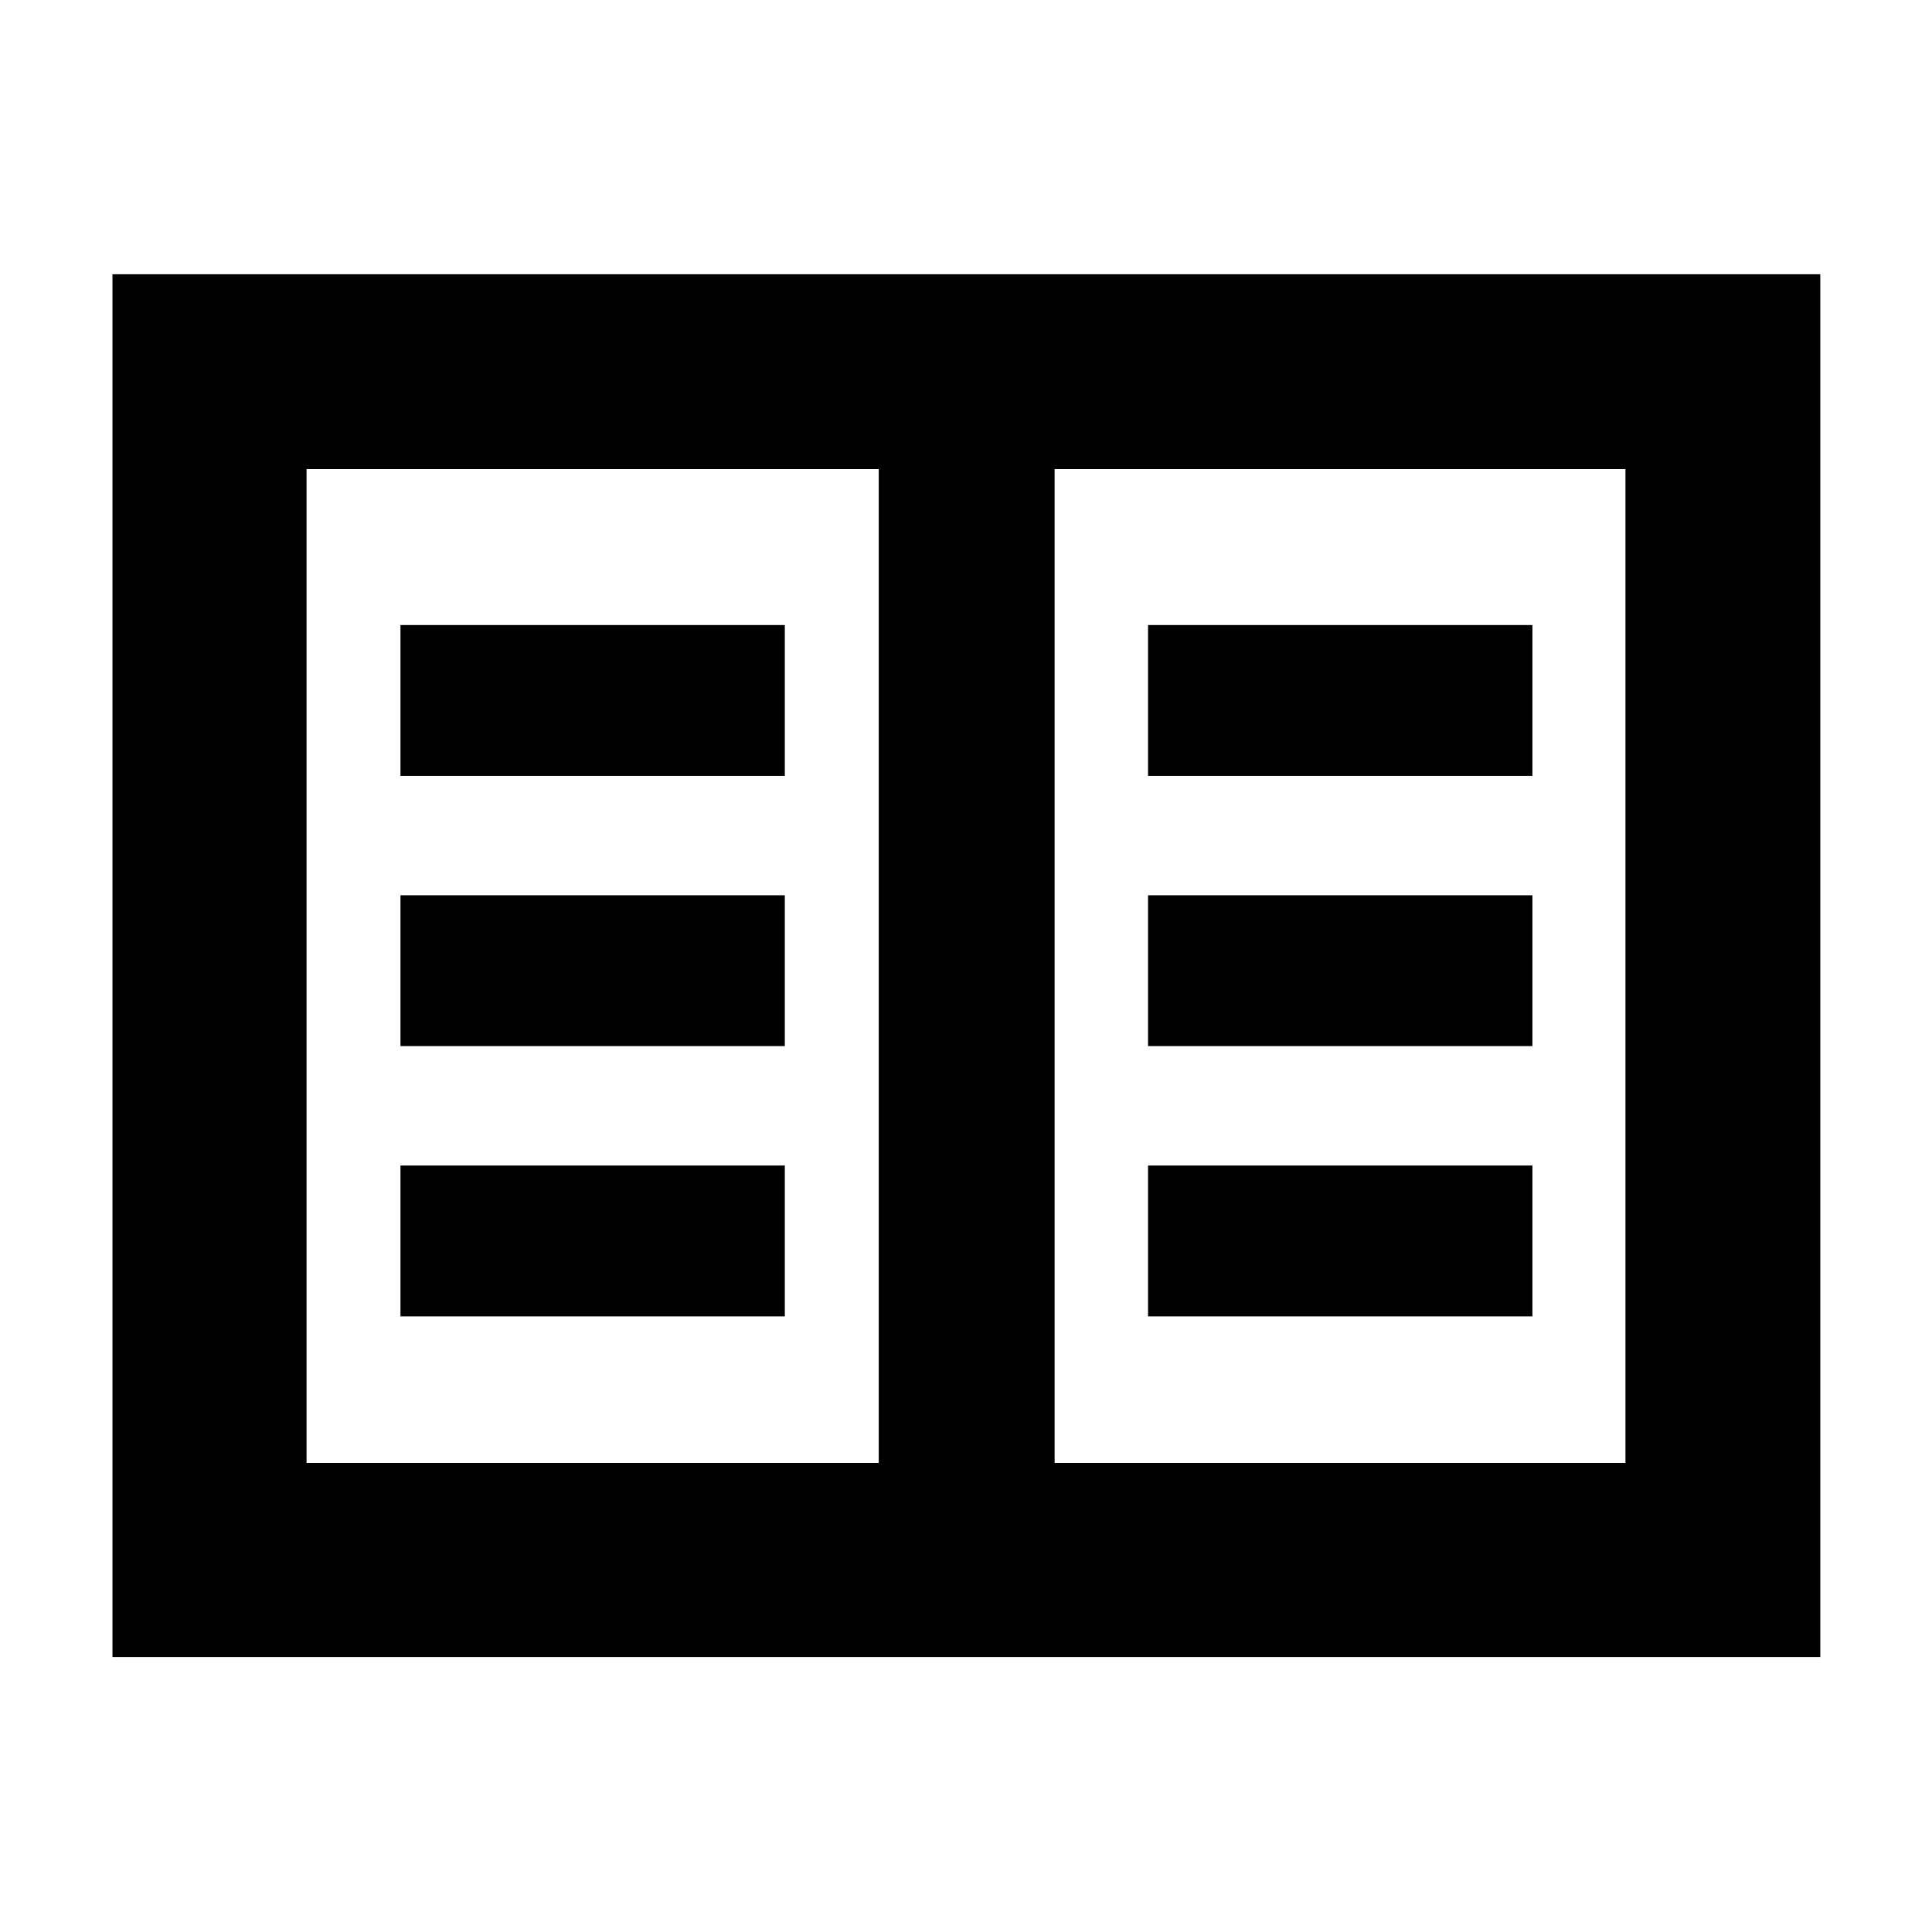<svg xmlns="http://www.w3.org/2000/svg" height="40" viewBox="0 -960 960 960" width="40"><path d="M55.88-136.65v-687.07h848.61v687.07H55.88Zm96.44-96.44h284.32v-493.82H152.32v493.82Zm371.71 0h283.65v-493.82H524.03v493.82ZM198.99-305.9h190.98v-74.95H198.99v74.95Zm0-134.29h190.98v-74.95H198.99v74.95Zm0-134.29h190.98v-74.95H198.99v74.95ZM570.46-305.9h190.99v-74.95H570.46v74.95Zm0-134.29h190.99v-74.95H570.46v74.95Zm0-134.29h190.99v-74.95H570.46v74.95ZM436.64-233.09v-493.82 493.82Z"/></svg>